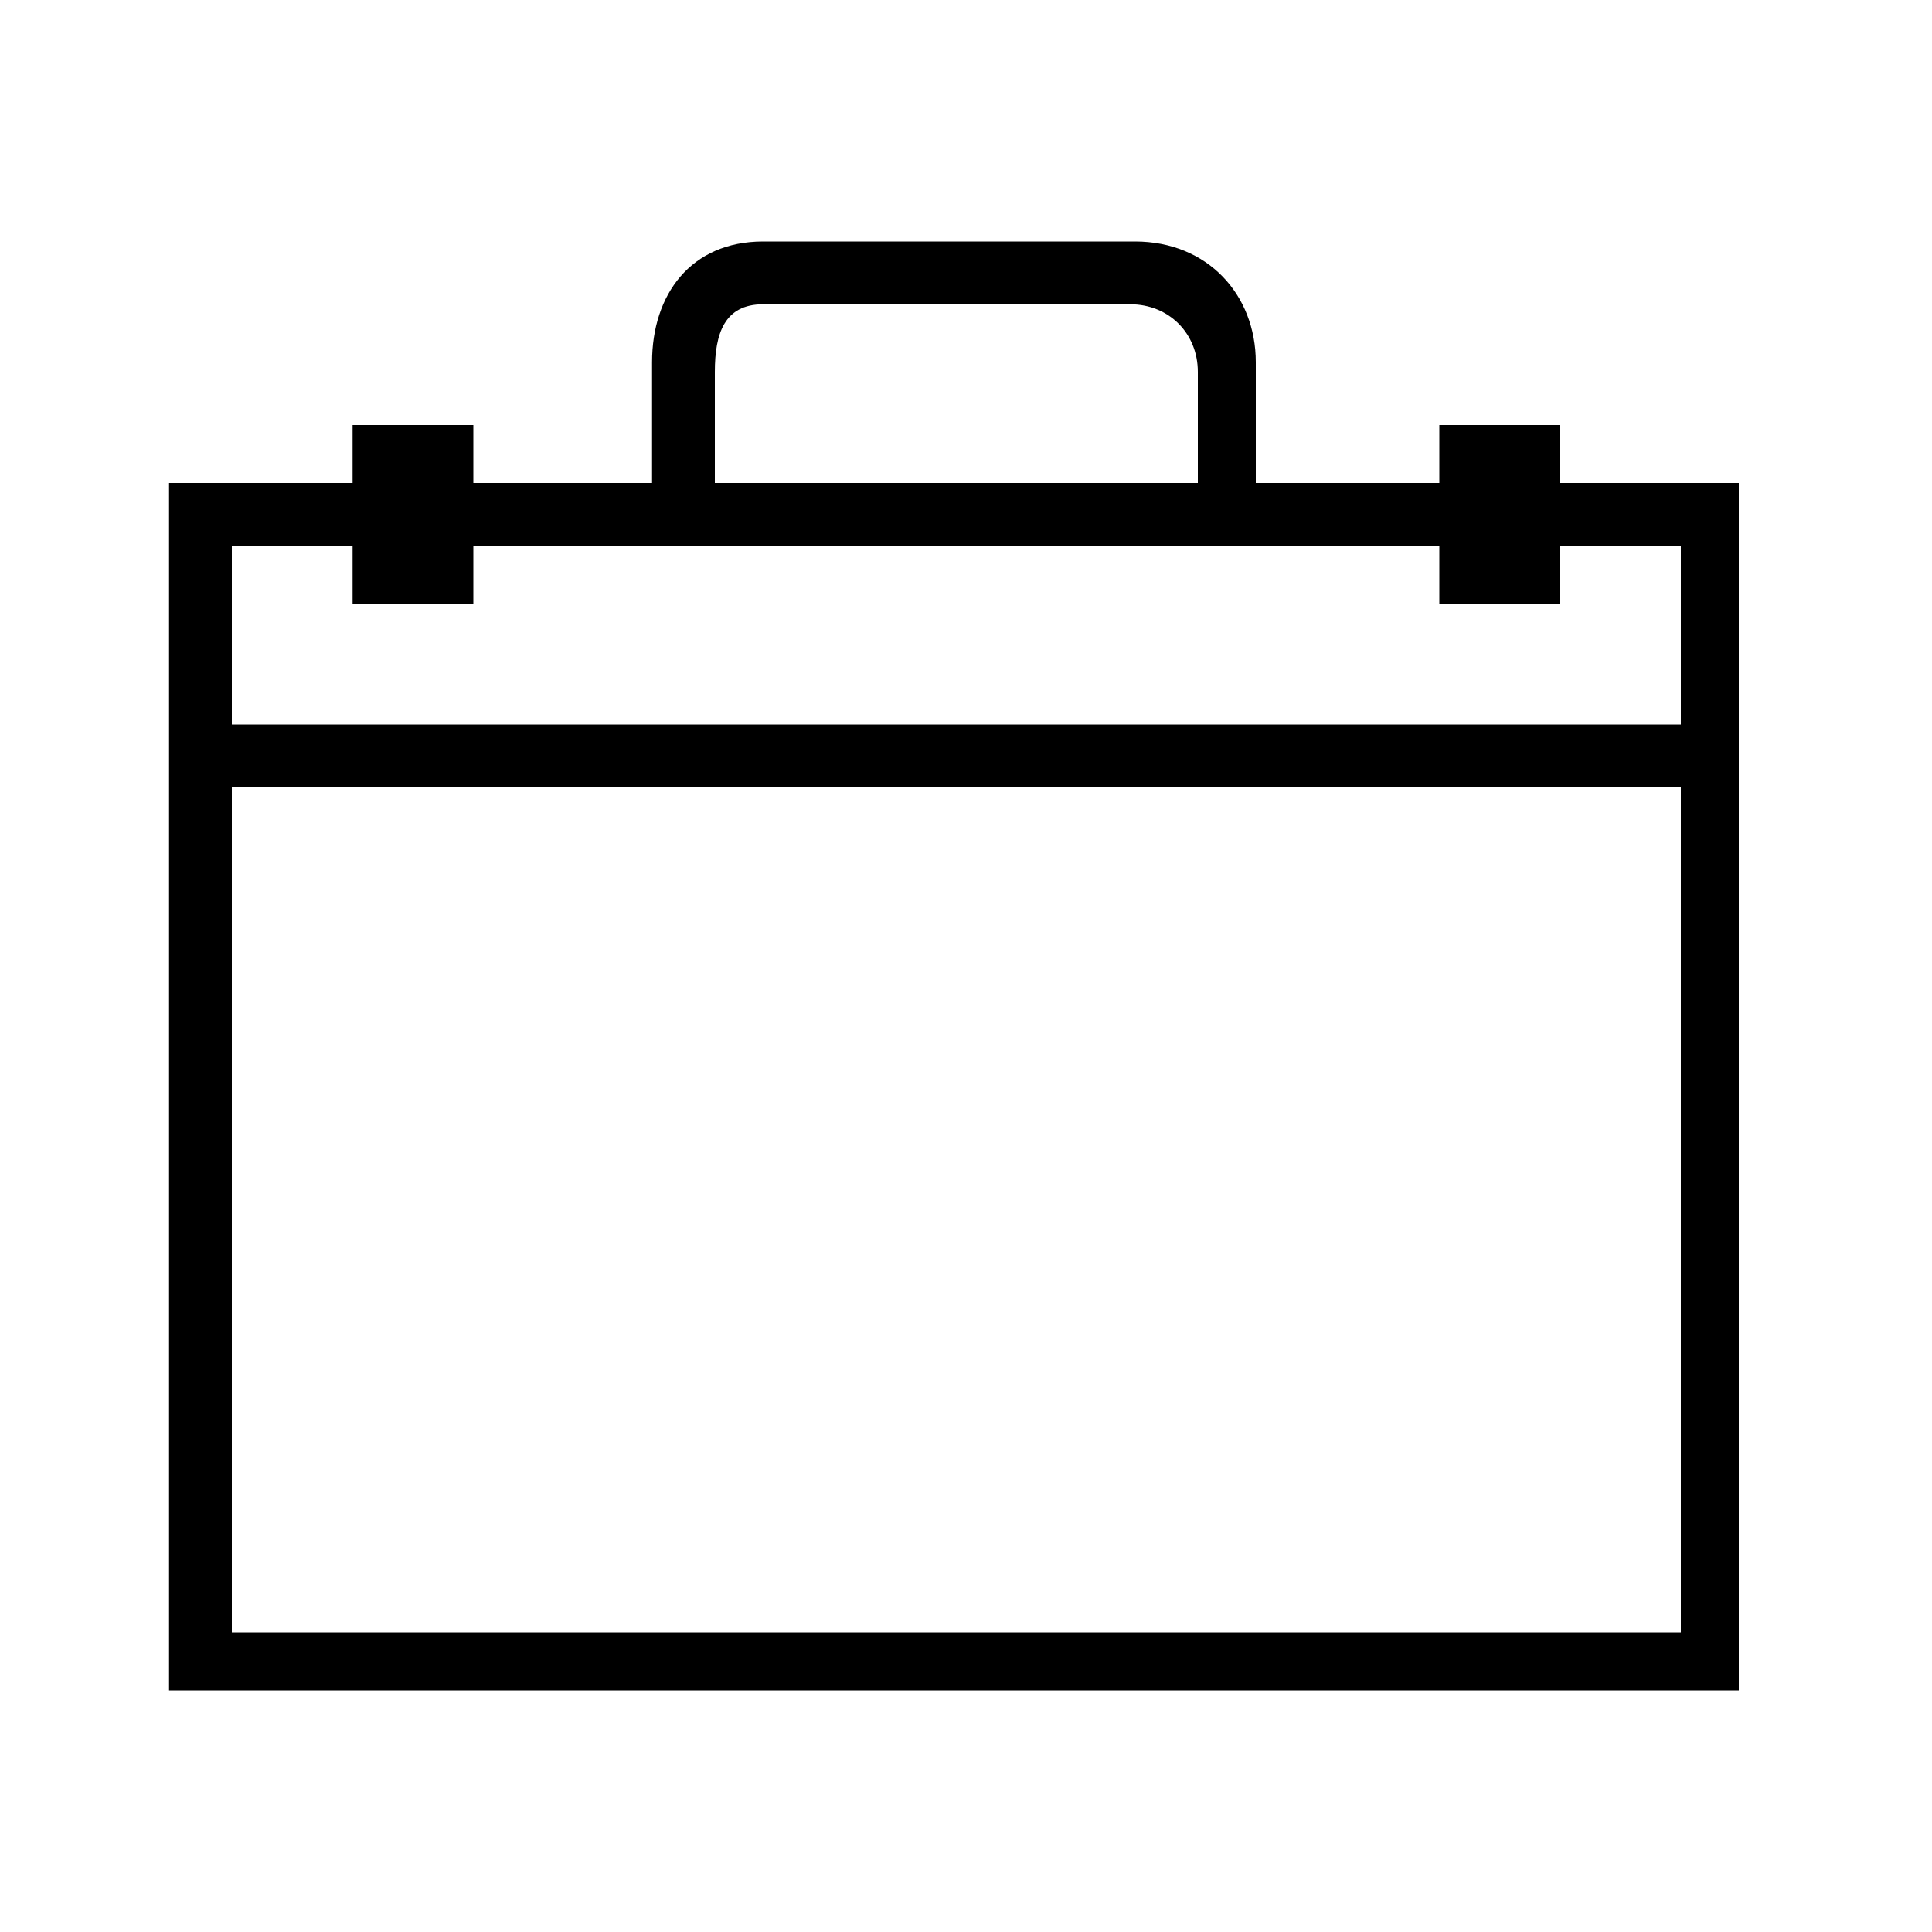 <?xml version="1.0"?><svg fill="currentColor" xmlns="http://www.w3.org/2000/svg" width="40" height="40" viewBox="0 0 40 40"><path d="m32.3 10h3.7v25h-32.5v-25h3.8v-1.2h2.5v1.2h3.7v-2.5c0-1.4 0.8-2.5 2.3-2.5h7.7c1.5 0 2.5 1.1 2.5 2.5v2.5h3.8v-1.2h2.5v1.2z m-17.5 0h10v-2.3c0-0.8-0.6-1.4-1.4-1.4h-7.6c-0.8 0-1 0.6-1 1.4v2.3z m20 23.8v-17.5h-30v17.5h30z m0-18.8v-3.7h-2.5v1.2h-2.5v-1.2h-20v1.2h-2.5v-1.2h-2.5v3.7h30z"></path></svg>
